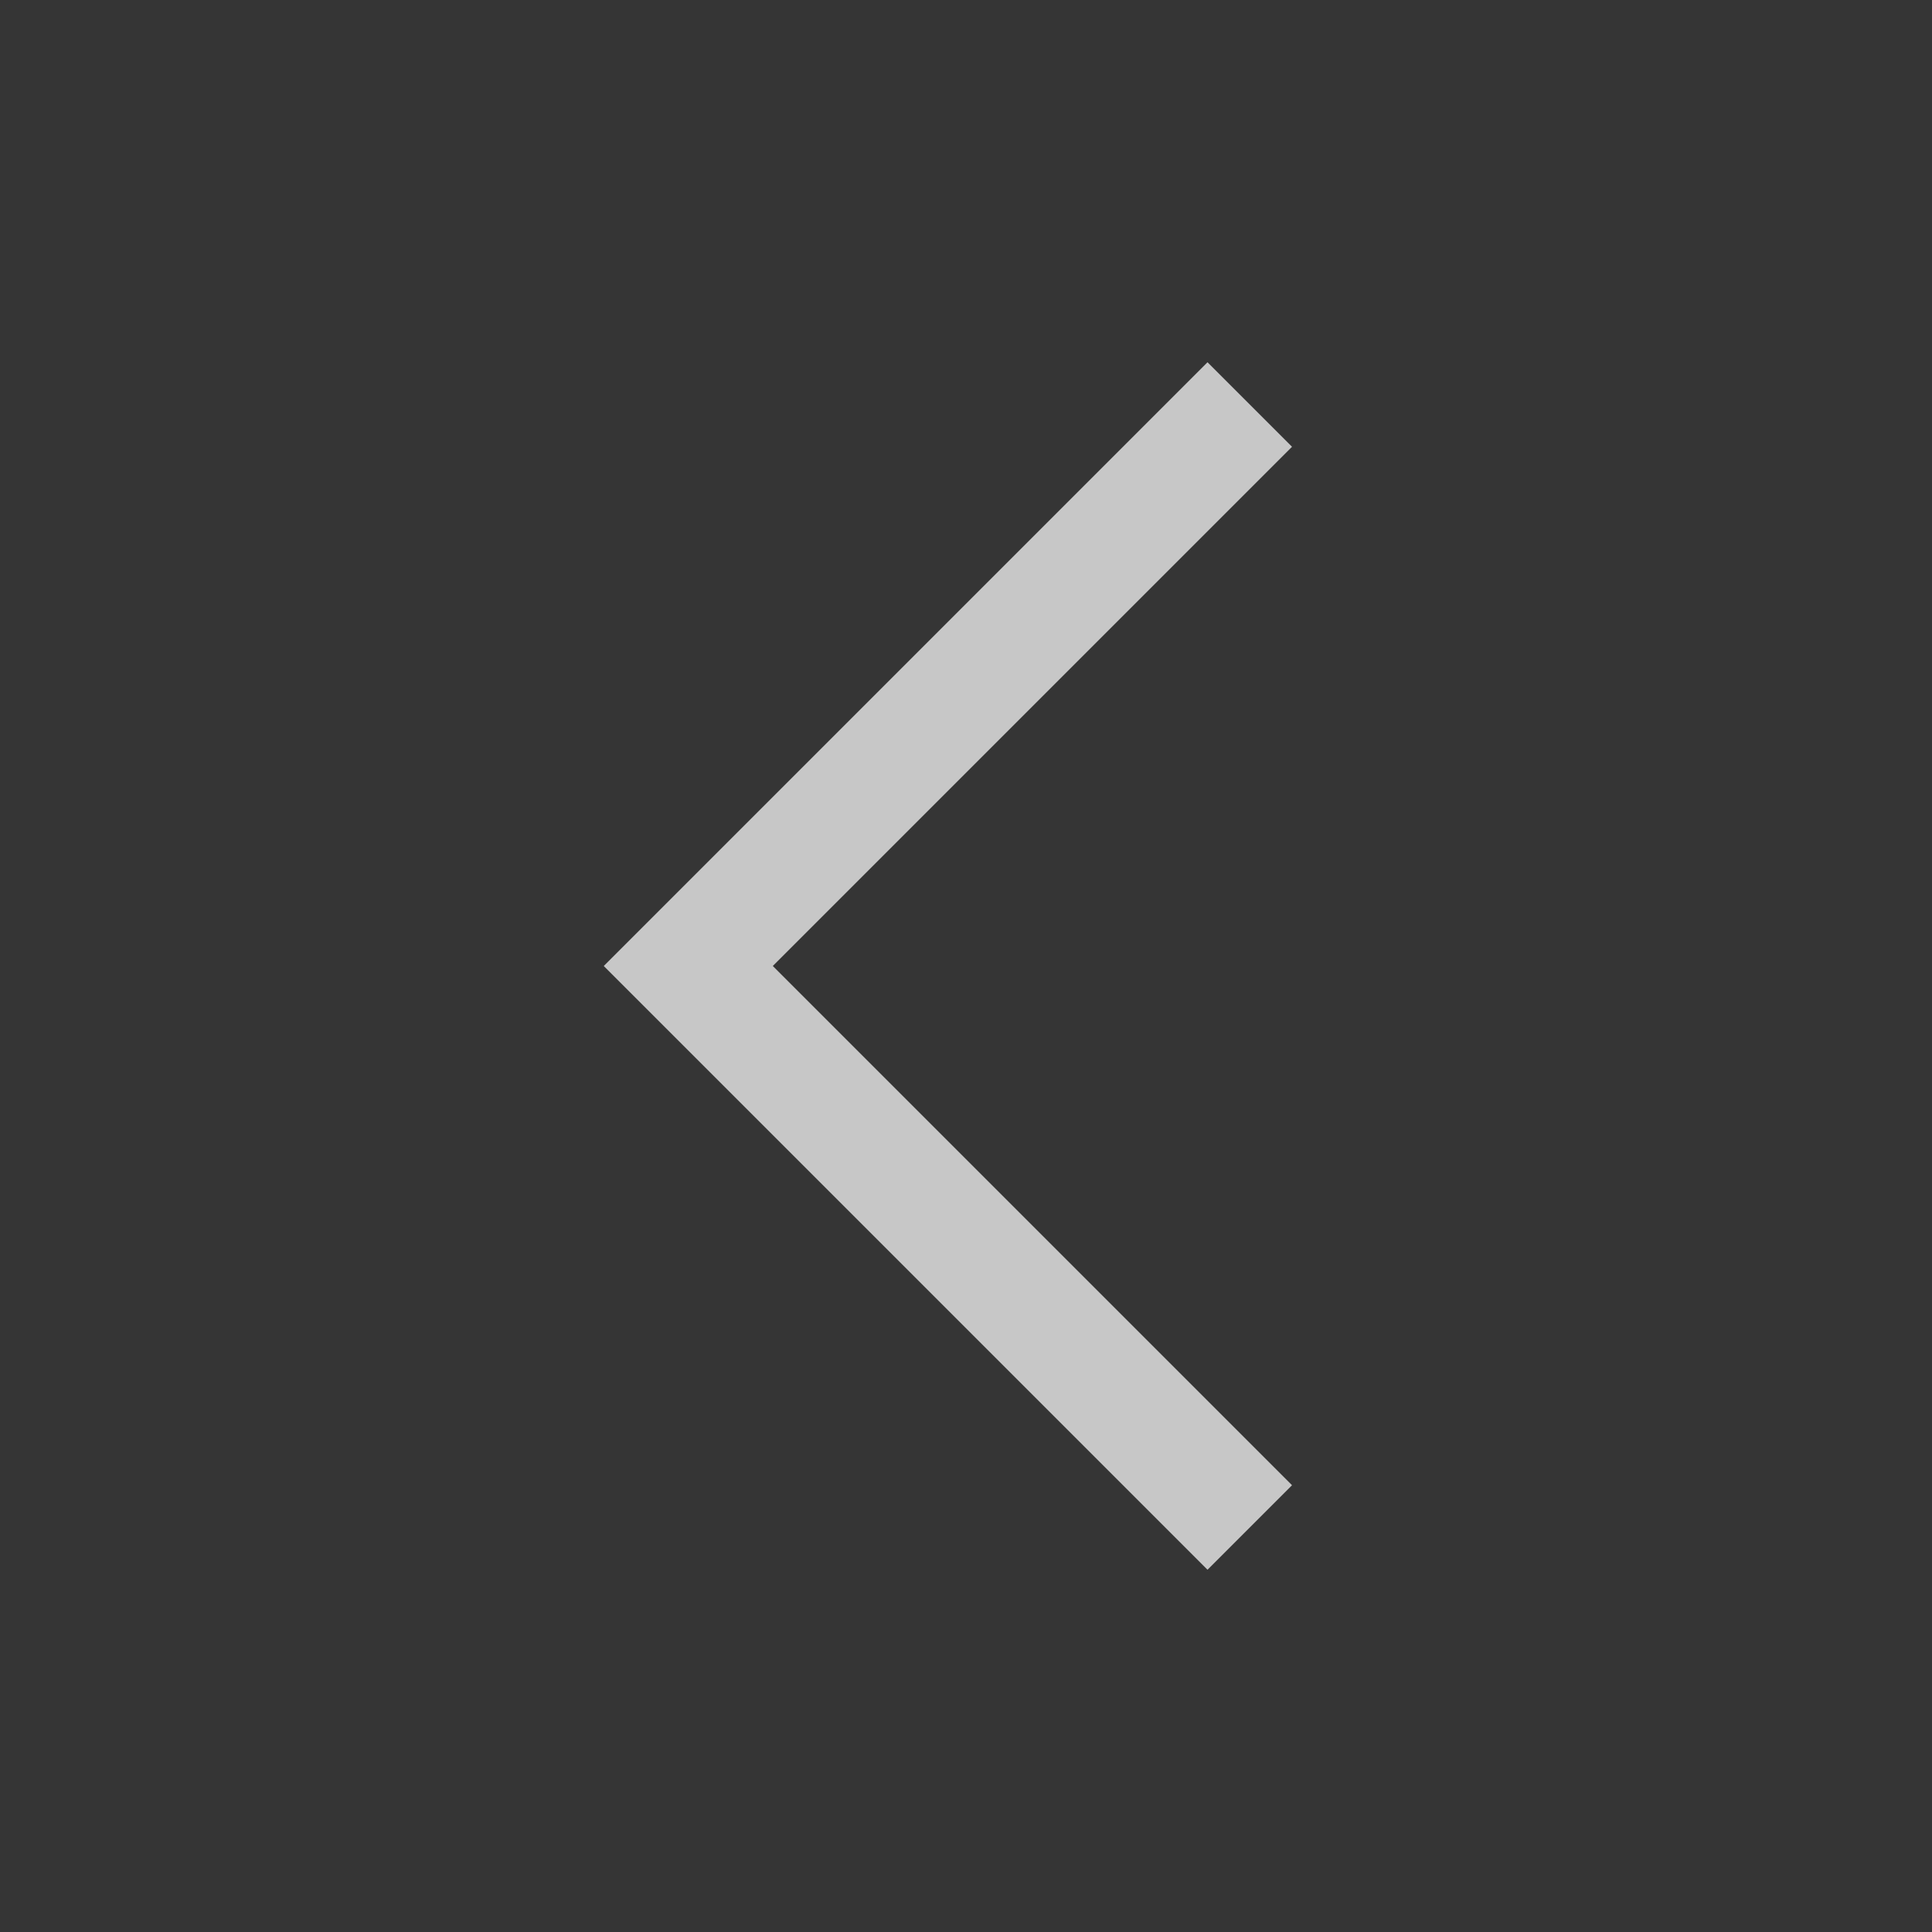 <svg width="20" height="20" viewBox="0 0 20 20" fill="none" xmlns="http://www.w3.org/2000/svg">
<rect x="0" y="0" width="20" height="20" fill="#333333" stroke="none"/>
<rect width="20" height="20" fill="white" fill-opacity="0.01" style="mix-blend-mode:multiply"/>
<path d="M6.25 10L12.5 3.75L13.375 4.625L8 10L13.375 15.375L12.5 16.25L6.25 10Z" fill="white" fill-opacity="0.72"/>
</svg>
